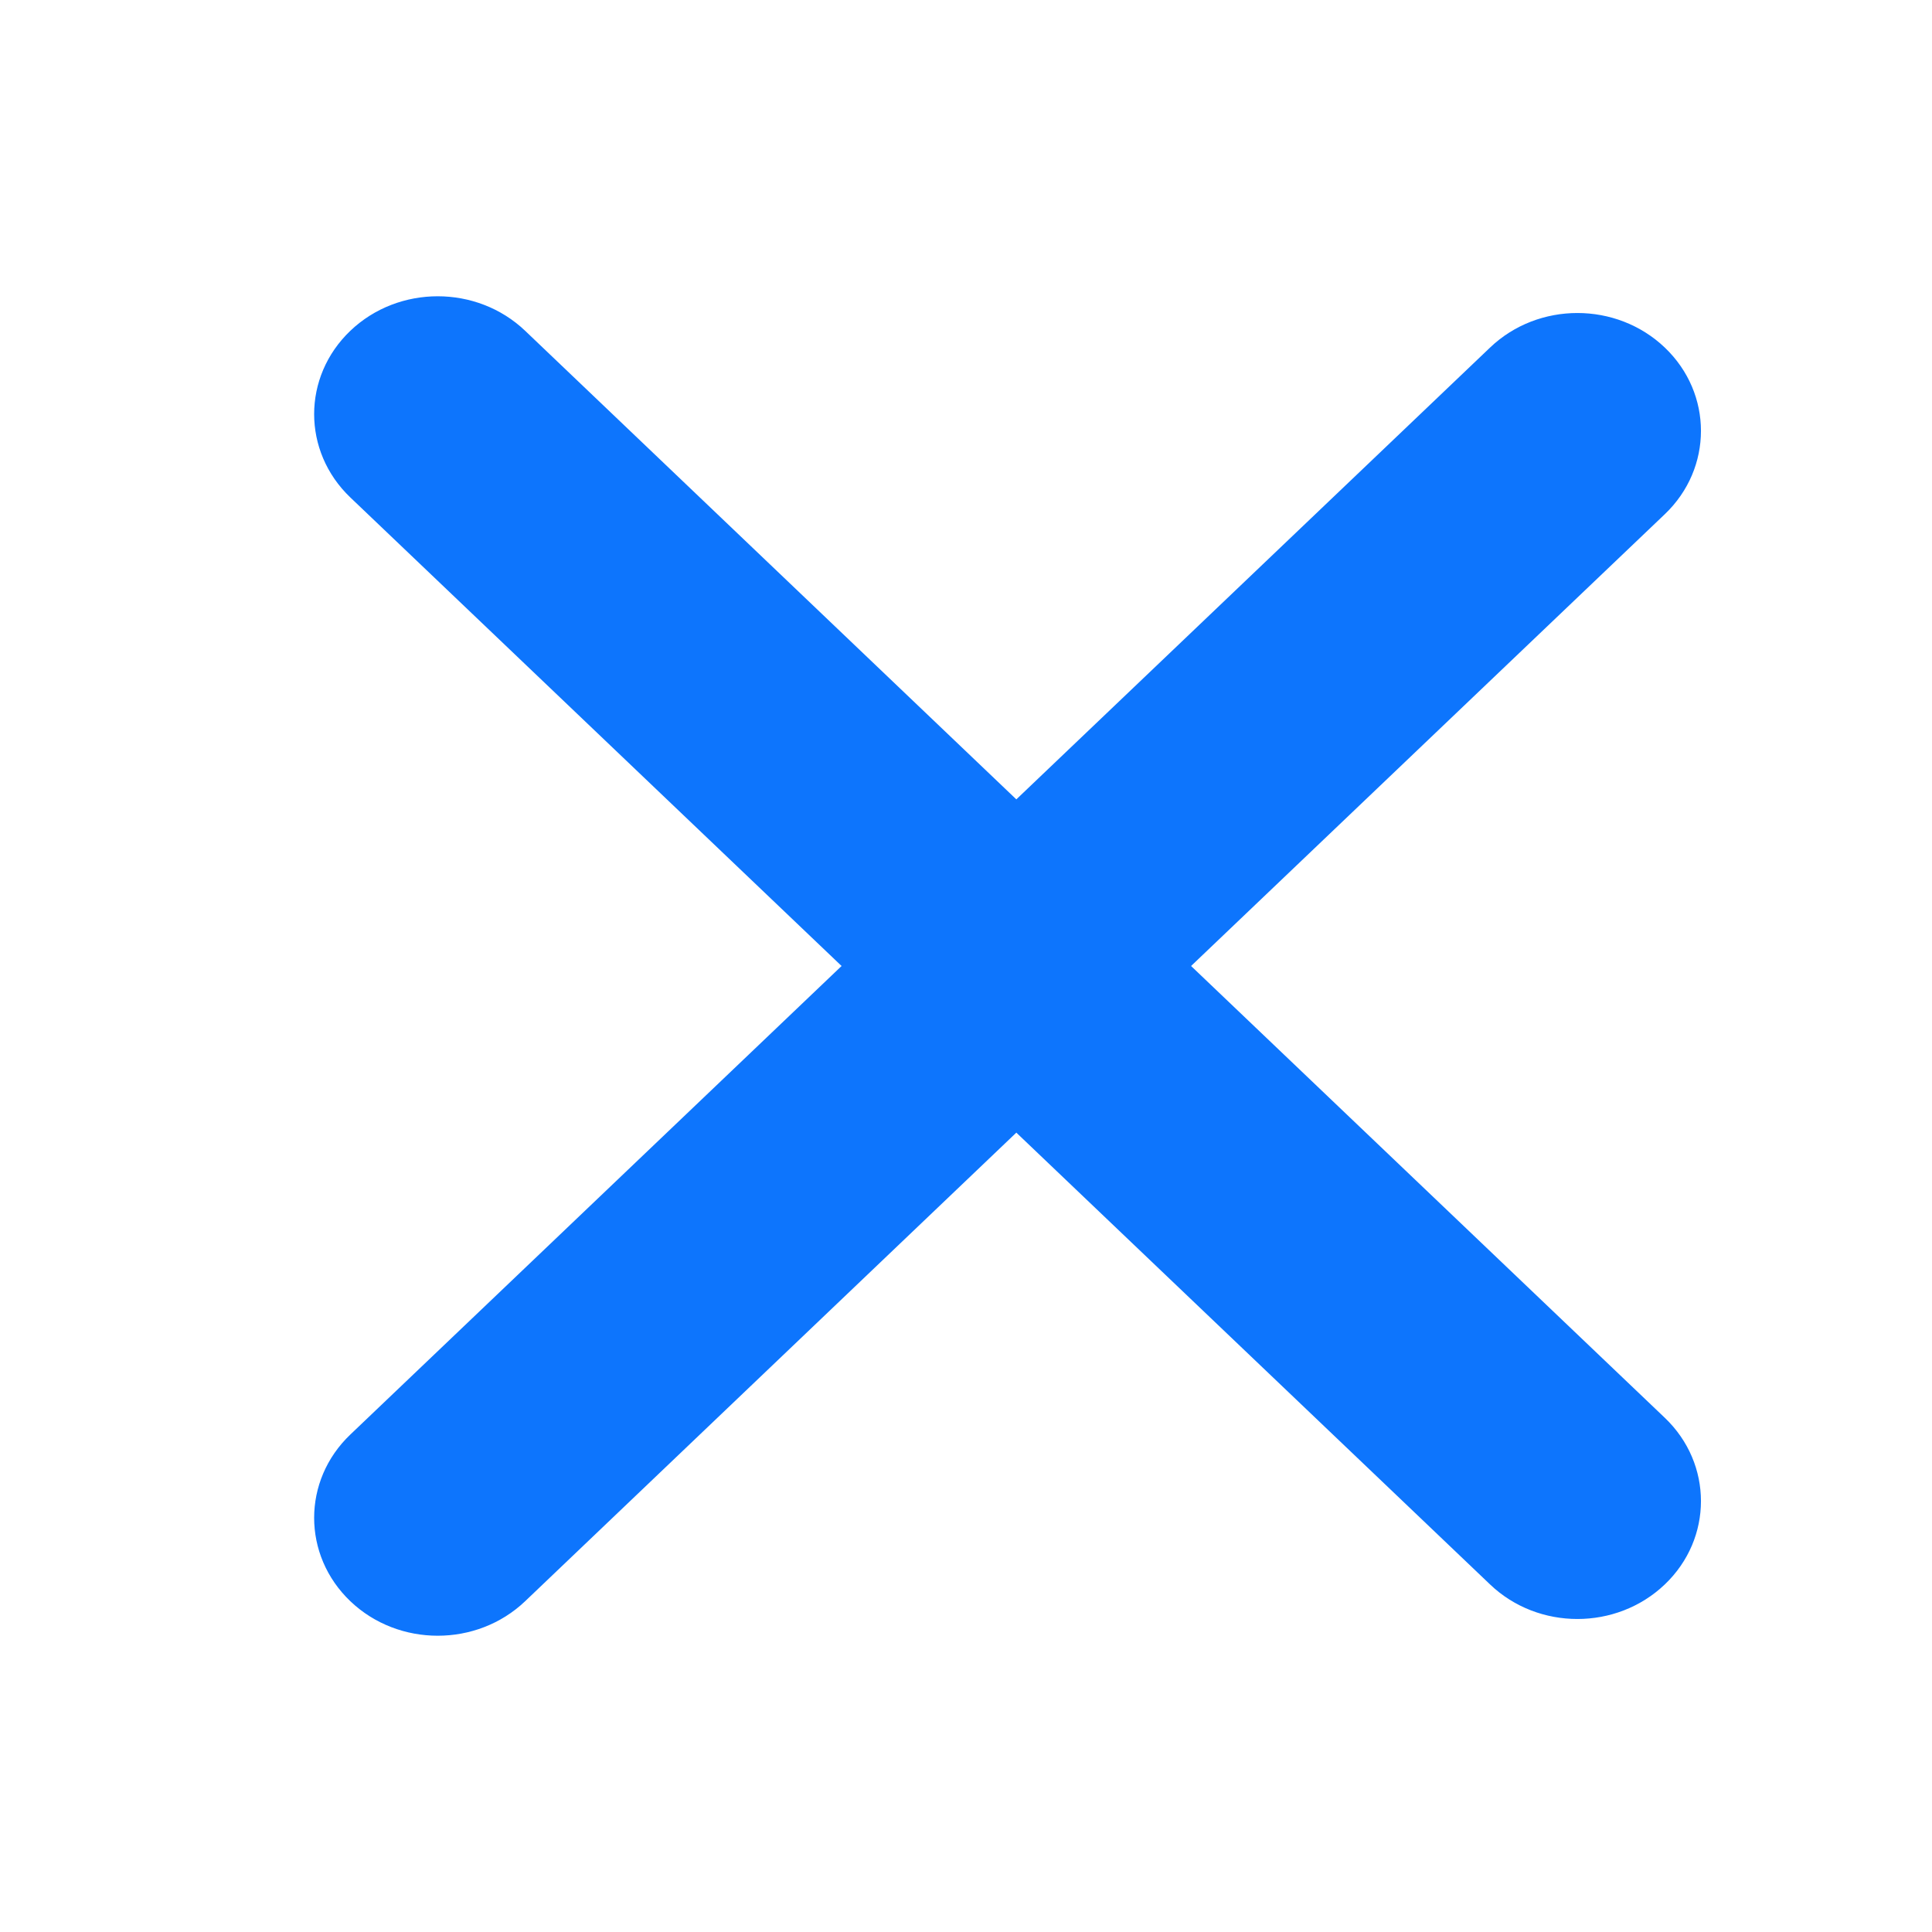 <svg width="20" height="20" viewBox="0 0 20 20" fill="none" xmlns="http://www.w3.org/2000/svg">
<path fill-rule="evenodd" clip-rule="evenodd" d="M17.234 14.677C17.733 15.153 17.733 15.926 17.234 16.402C16.734 16.879 15.924 16.879 15.425 16.402L10.521 11.725L5.436 16.576C4.936 17.052 4.126 17.052 3.627 16.576C3.127 16.099 3.127 15.326 3.627 14.85L8.712 10L3.627 5.15C3.127 4.673 3.127 3.901 3.627 3.424C4.126 2.948 4.936 2.948 5.436 3.424L10.521 8.275L15.425 3.598C15.924 3.121 16.734 3.121 17.234 3.598C17.733 4.074 17.733 4.847 17.234 5.323L12.33 10L17.234 14.677Z" fill="#0D75FD"/>
</svg>

